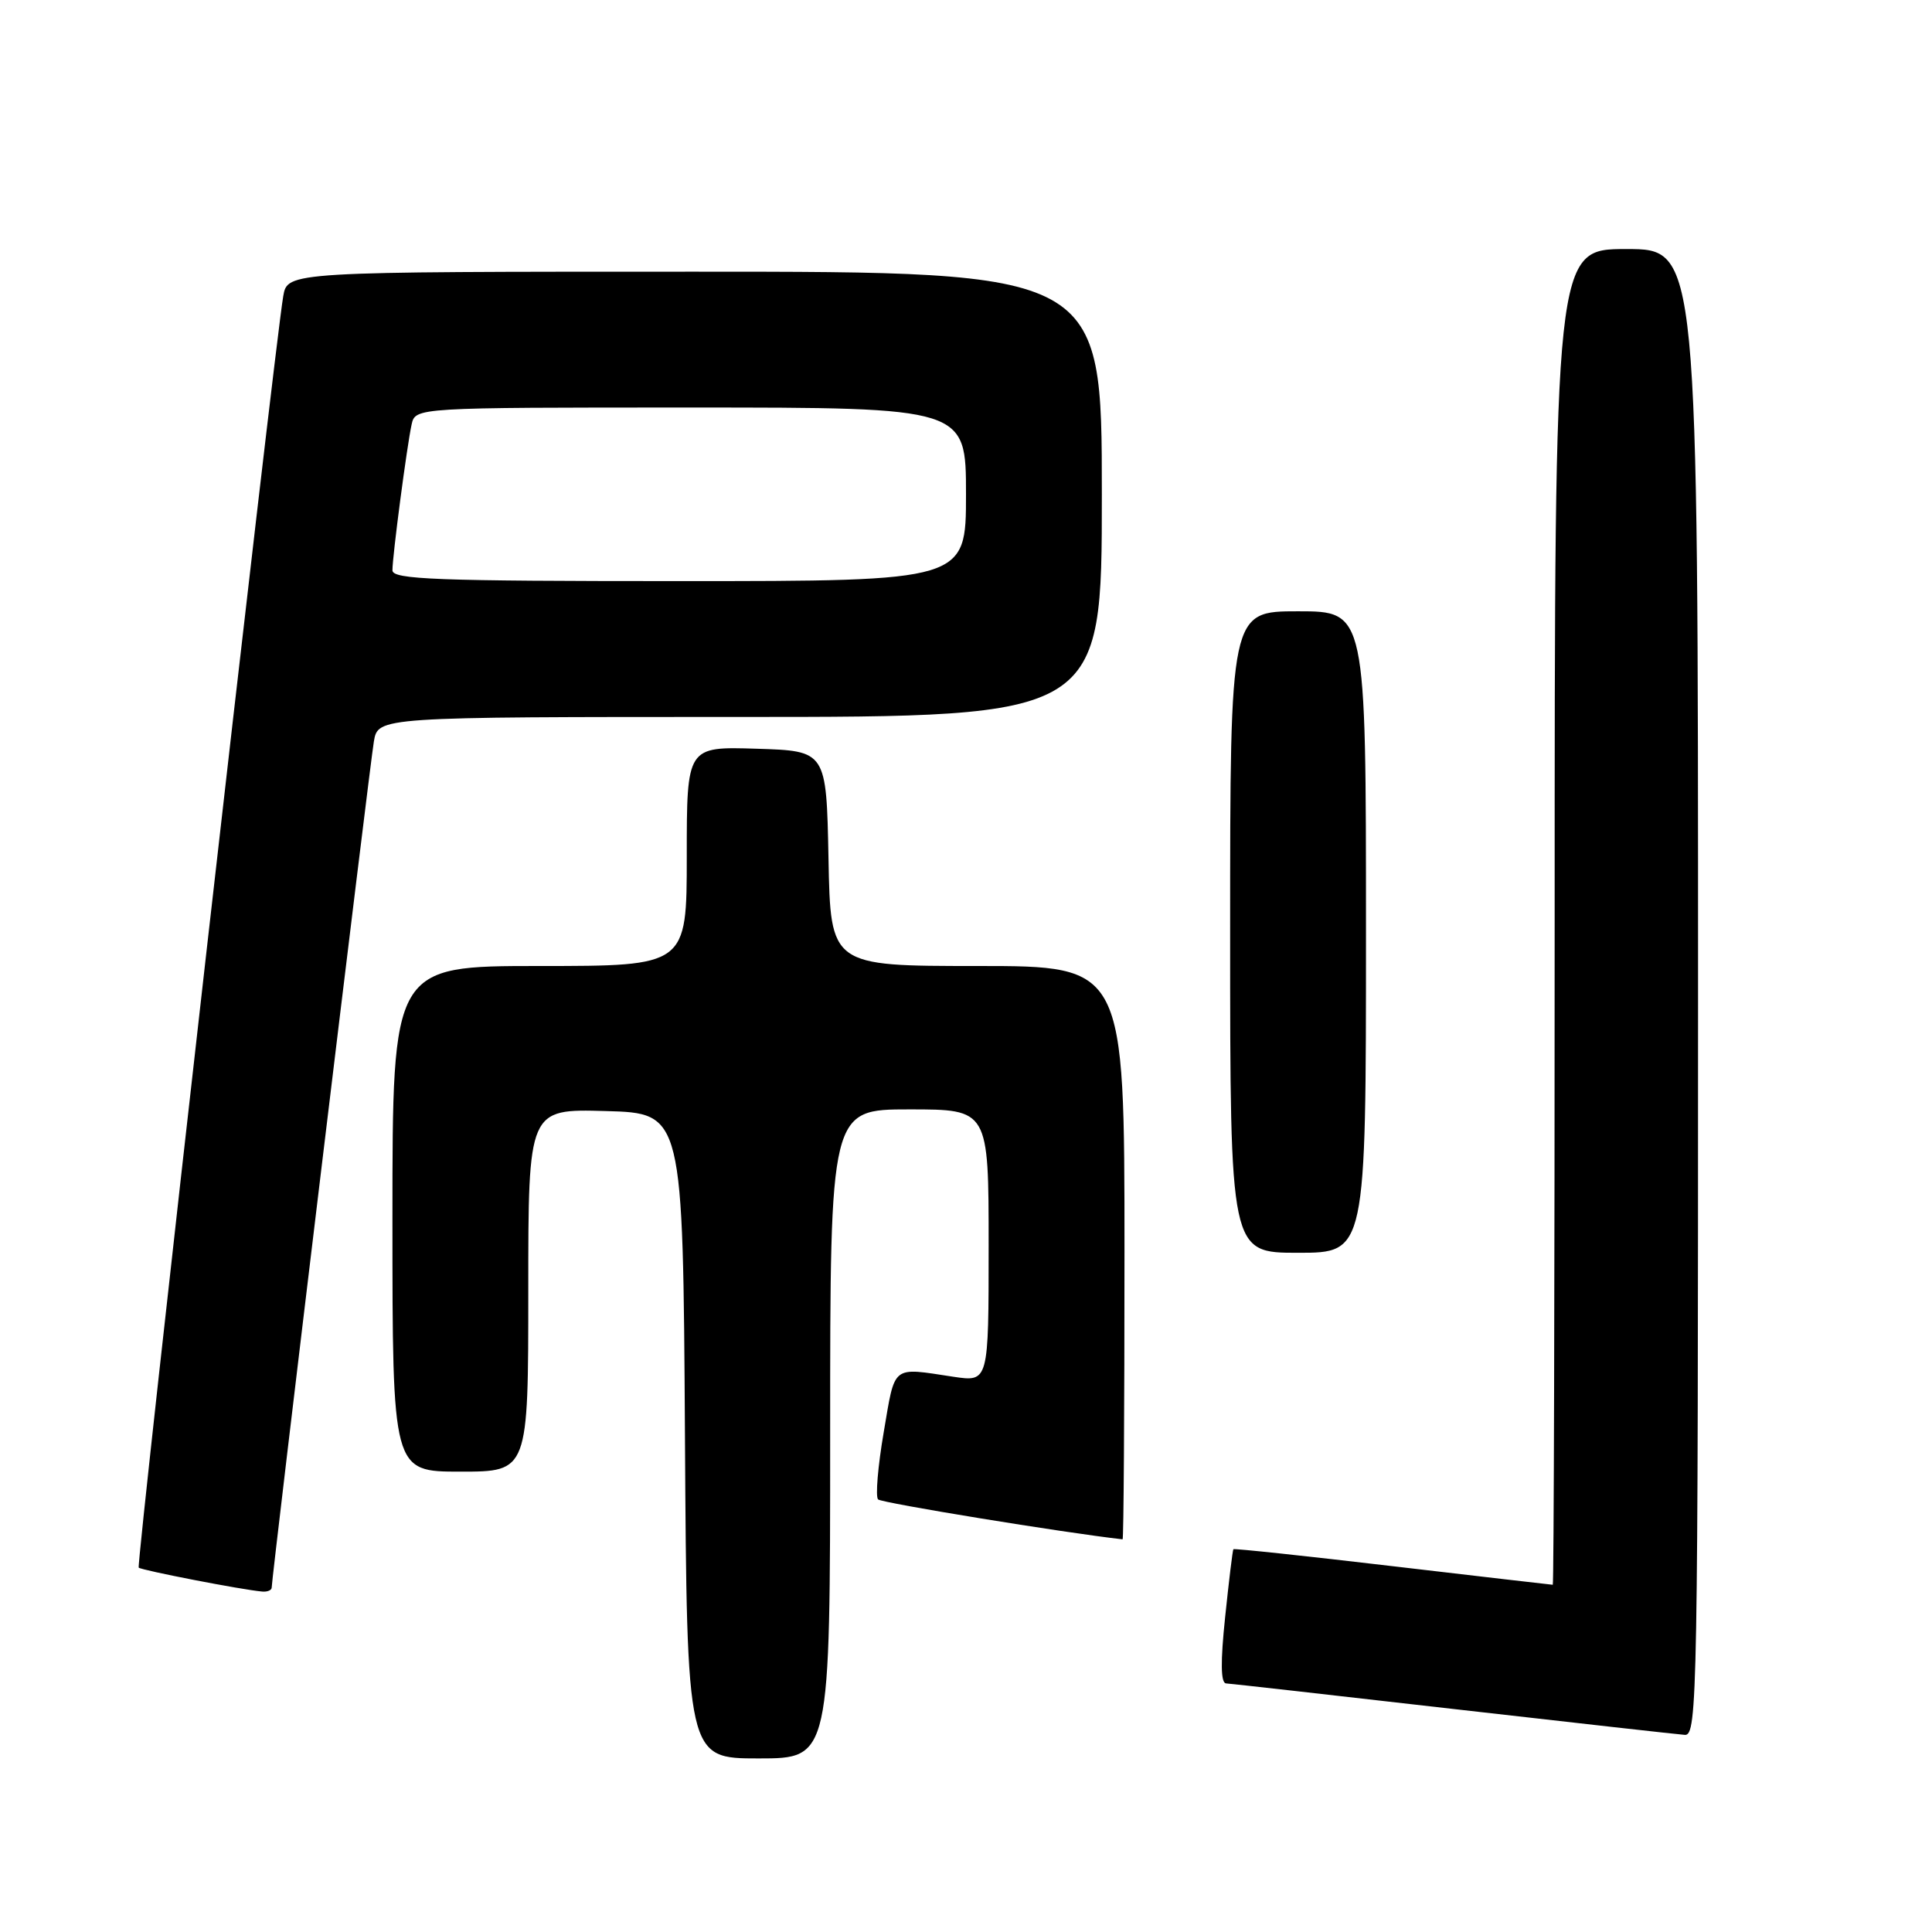 <?xml version="1.0" encoding="UTF-8" standalone="no"?>
<!DOCTYPE svg PUBLIC "-//W3C//DTD SVG 1.1//EN" "http://www.w3.org/Graphics/SVG/1.1/DTD/svg11.dtd" >
<svg xmlns="http://www.w3.org/2000/svg" xmlns:xlink="http://www.w3.org/1999/xlink" version="1.1" viewBox="0 0 256 256">
 <g >
 <path fill="currentColor"
d=" M 110.00 190.00 C 110.00 147.00 110.00 147.00 120.50 147.00 C 131.00 147.00 131.00 147.00 131.00 165.06 C 131.00 183.12 131.00 183.12 126.35 182.43 C 118.07 181.18 118.64 180.73 117.10 189.76 C 116.32 194.30 115.99 198.32 116.35 198.68 C 116.82 199.15 141.00 203.10 148.75 203.97 C 148.89 203.99 149.00 186.90 149.00 166.00 C 149.00 128.00 149.00 128.00 129.53 128.00 C 110.05 128.00 110.05 128.00 109.78 113.75 C 109.50 99.50 109.50 99.50 100.25 99.21 C 91.00 98.92 91.00 98.92 91.00 113.46 C 91.00 128.00 91.00 128.00 71.50 128.00 C 52.00 128.00 52.00 128.00 52.00 161.50 C 52.00 195.00 52.00 195.00 61.00 195.00 C 70.00 195.00 70.00 195.00 70.00 170.97 C 70.00 146.93 70.00 146.93 80.25 147.22 C 90.50 147.50 90.50 147.50 90.76 190.25 C 91.02 233.00 91.02 233.00 100.51 233.00 C 110.00 233.00 110.00 233.00 110.00 190.00 Z  M 225.00 131.50 C 225.00 33.00 225.00 33.00 215.50 33.00 C 206.00 33.00 206.00 33.00 206.00 121.50 C 206.00 170.18 205.89 210.00 205.75 209.99 C 205.61 209.99 196.07 208.88 184.55 207.53 C 173.03 206.17 163.52 205.16 163.43 205.28 C 163.33 205.40 162.84 209.44 162.34 214.25 C 161.71 220.22 161.75 223.02 162.46 223.06 C 163.03 223.09 176.55 224.61 192.50 226.44 C 208.45 228.26 222.29 229.81 223.25 229.88 C 224.91 229.99 225.00 224.69 225.00 131.50 Z  M 36.00 210.36 C 36.00 209.08 49.00 101.39 49.54 98.25 C 50.09 95.00 50.09 95.00 98.05 95.00 C 146.00 95.00 146.00 95.00 146.00 65.50 C 146.00 36.00 146.00 36.00 92.05 36.00 C 38.09 36.00 38.09 36.00 37.53 39.25 C 36.35 46.11 18.02 207.36 18.38 207.72 C 18.74 208.07 32.07 210.66 34.75 210.89 C 35.44 210.95 36.00 210.71 36.00 210.36 Z  M 181.00 123.50 C 181.00 81.00 181.00 81.00 172.00 81.00 C 163.00 81.00 163.00 81.00 163.00 123.50 C 163.00 166.00 163.00 166.00 172.00 166.00 C 181.00 166.00 181.00 166.00 181.00 123.50 Z  M 52.00 75.57 C 52.00 73.66 53.92 59.08 54.54 56.25 C 55.04 54.00 55.04 54.00 91.52 54.00 C 128.00 54.00 128.00 54.00 128.00 65.50 C 128.00 77.00 128.00 77.00 90.00 77.00 C 57.74 77.00 52.00 76.78 52.00 75.57 Z "/>
</g>
</svg>